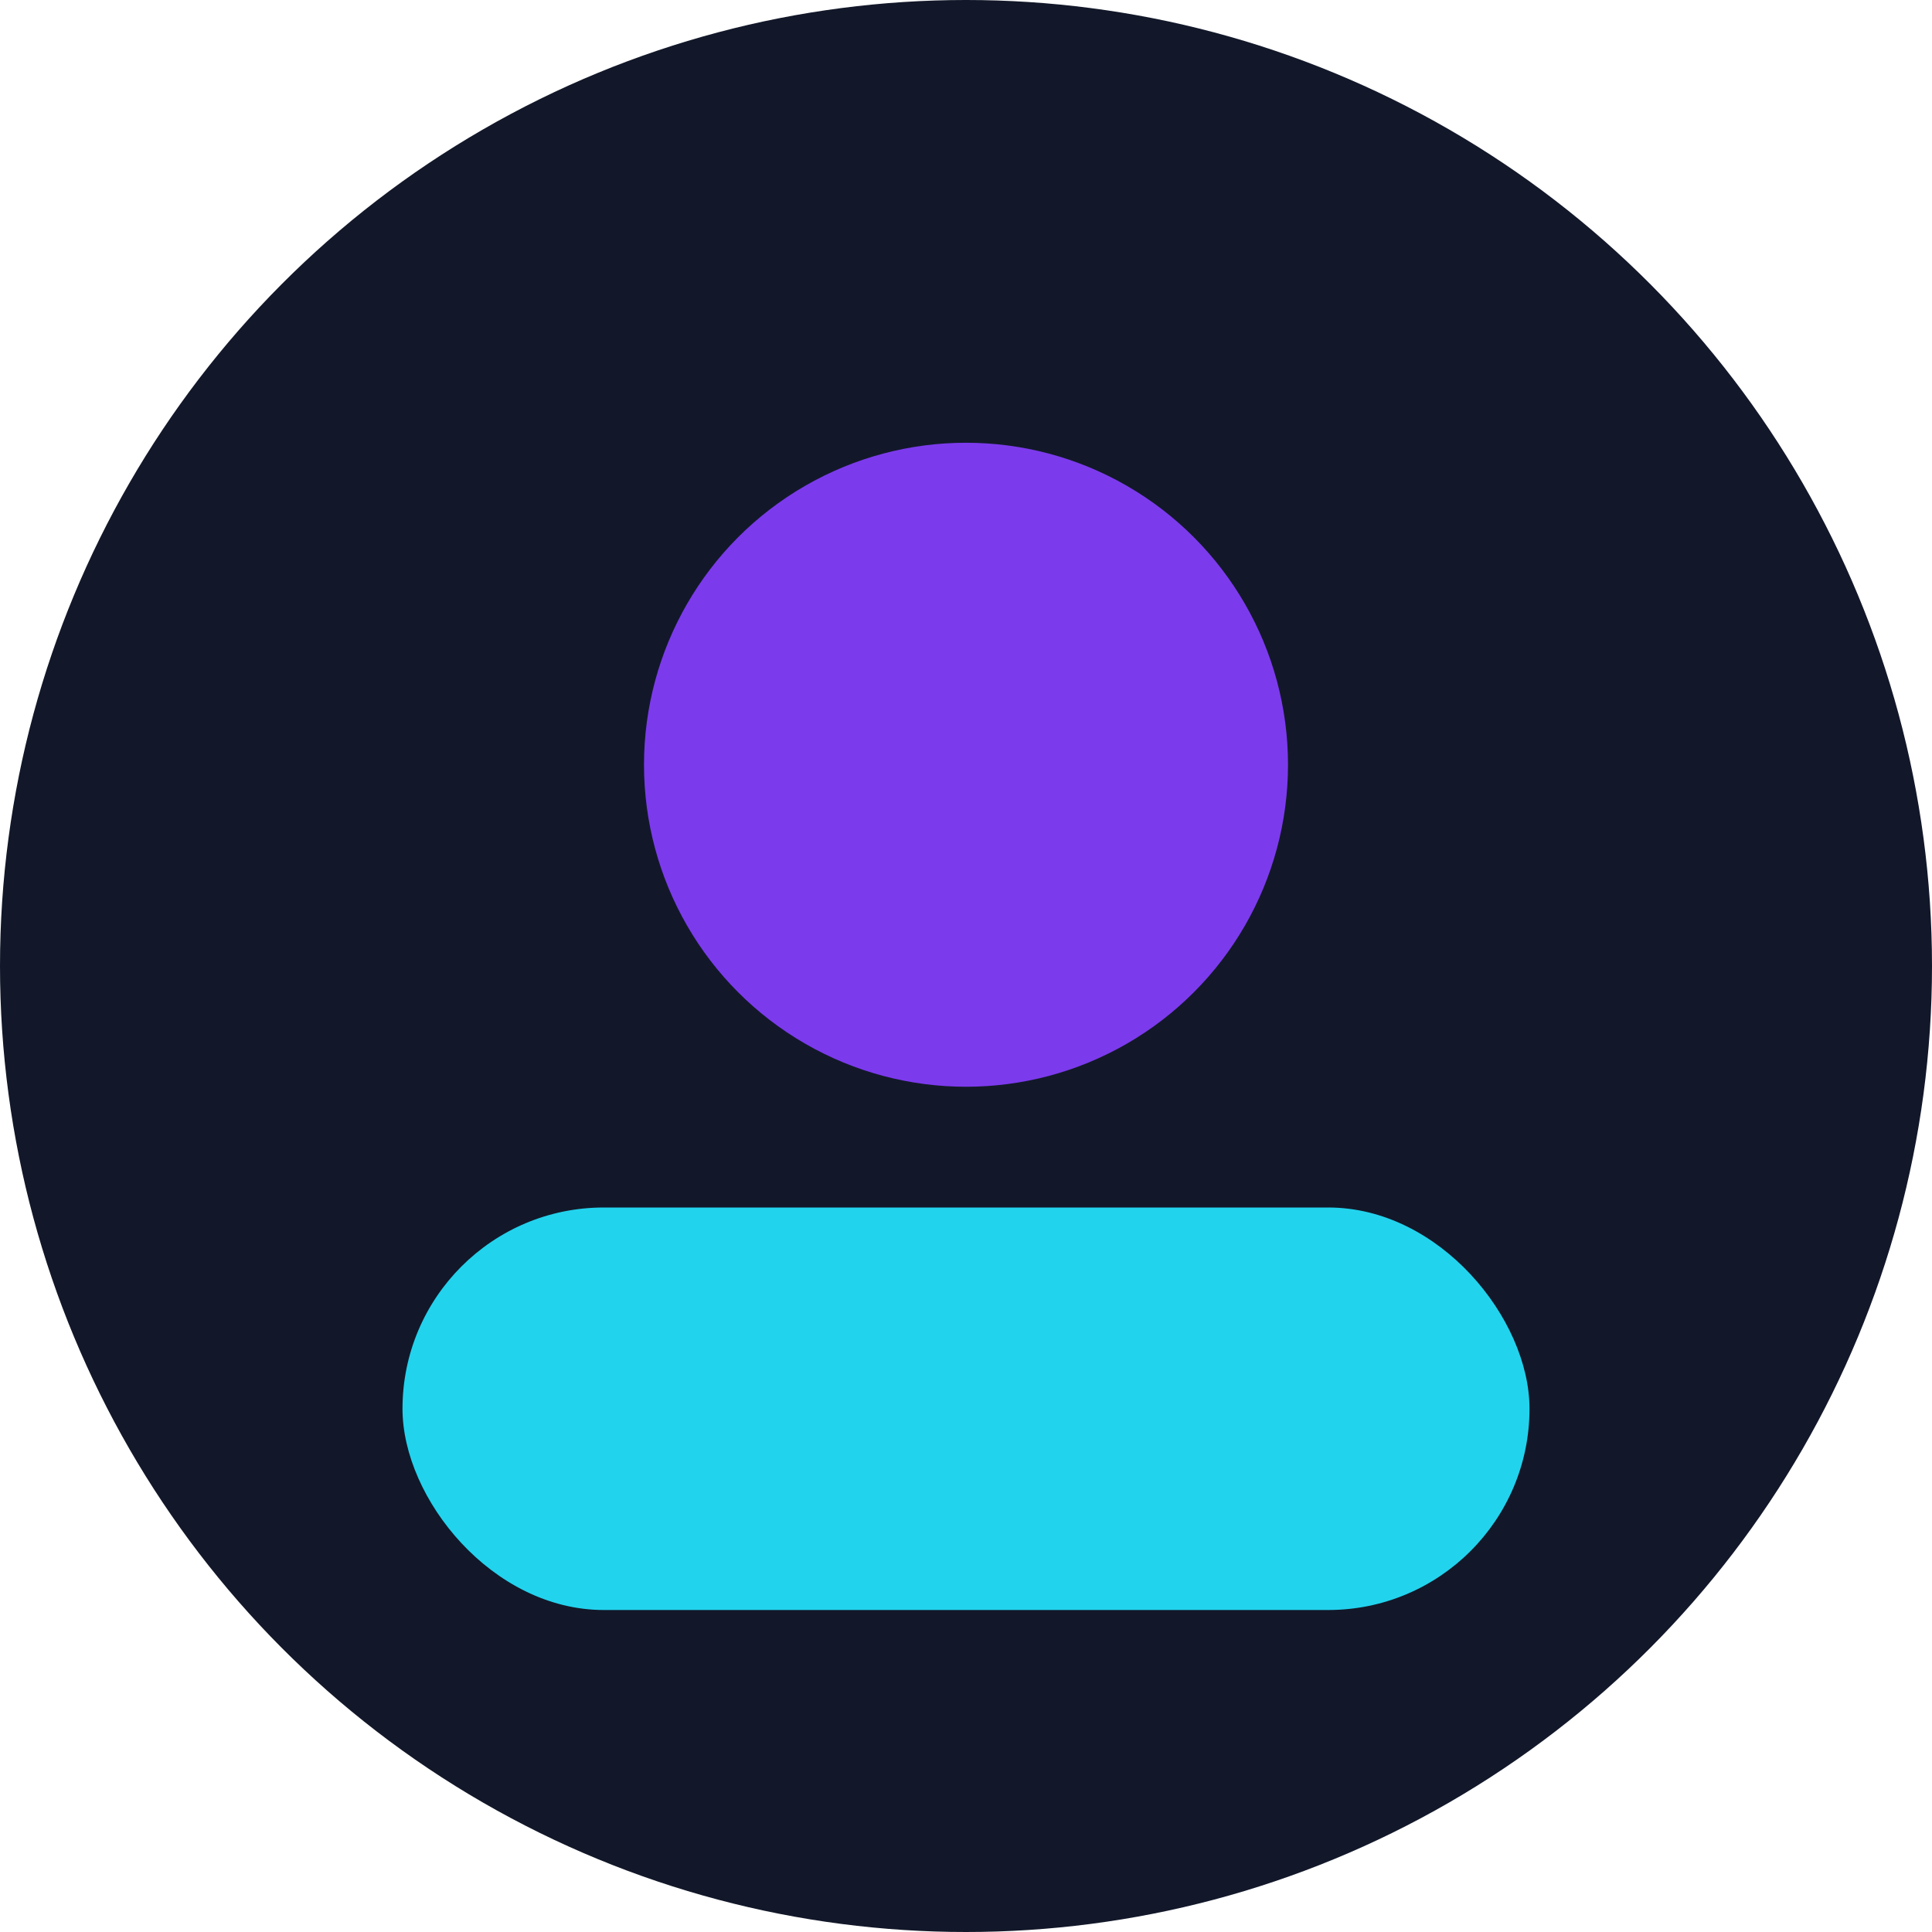 <svg width="96" height="96" viewBox="0 0 96 96" xmlns="http://www.w3.org/2000/svg">
  <circle cx="48" cy="48" r="48" fill="#121829"/>
  <circle cx="48" cy="38" r="16" fill="#7c3aed"/>
  <rect x="20" y="60" width="56" height="20" rx="10" fill="#22d3ee"/>
</svg>